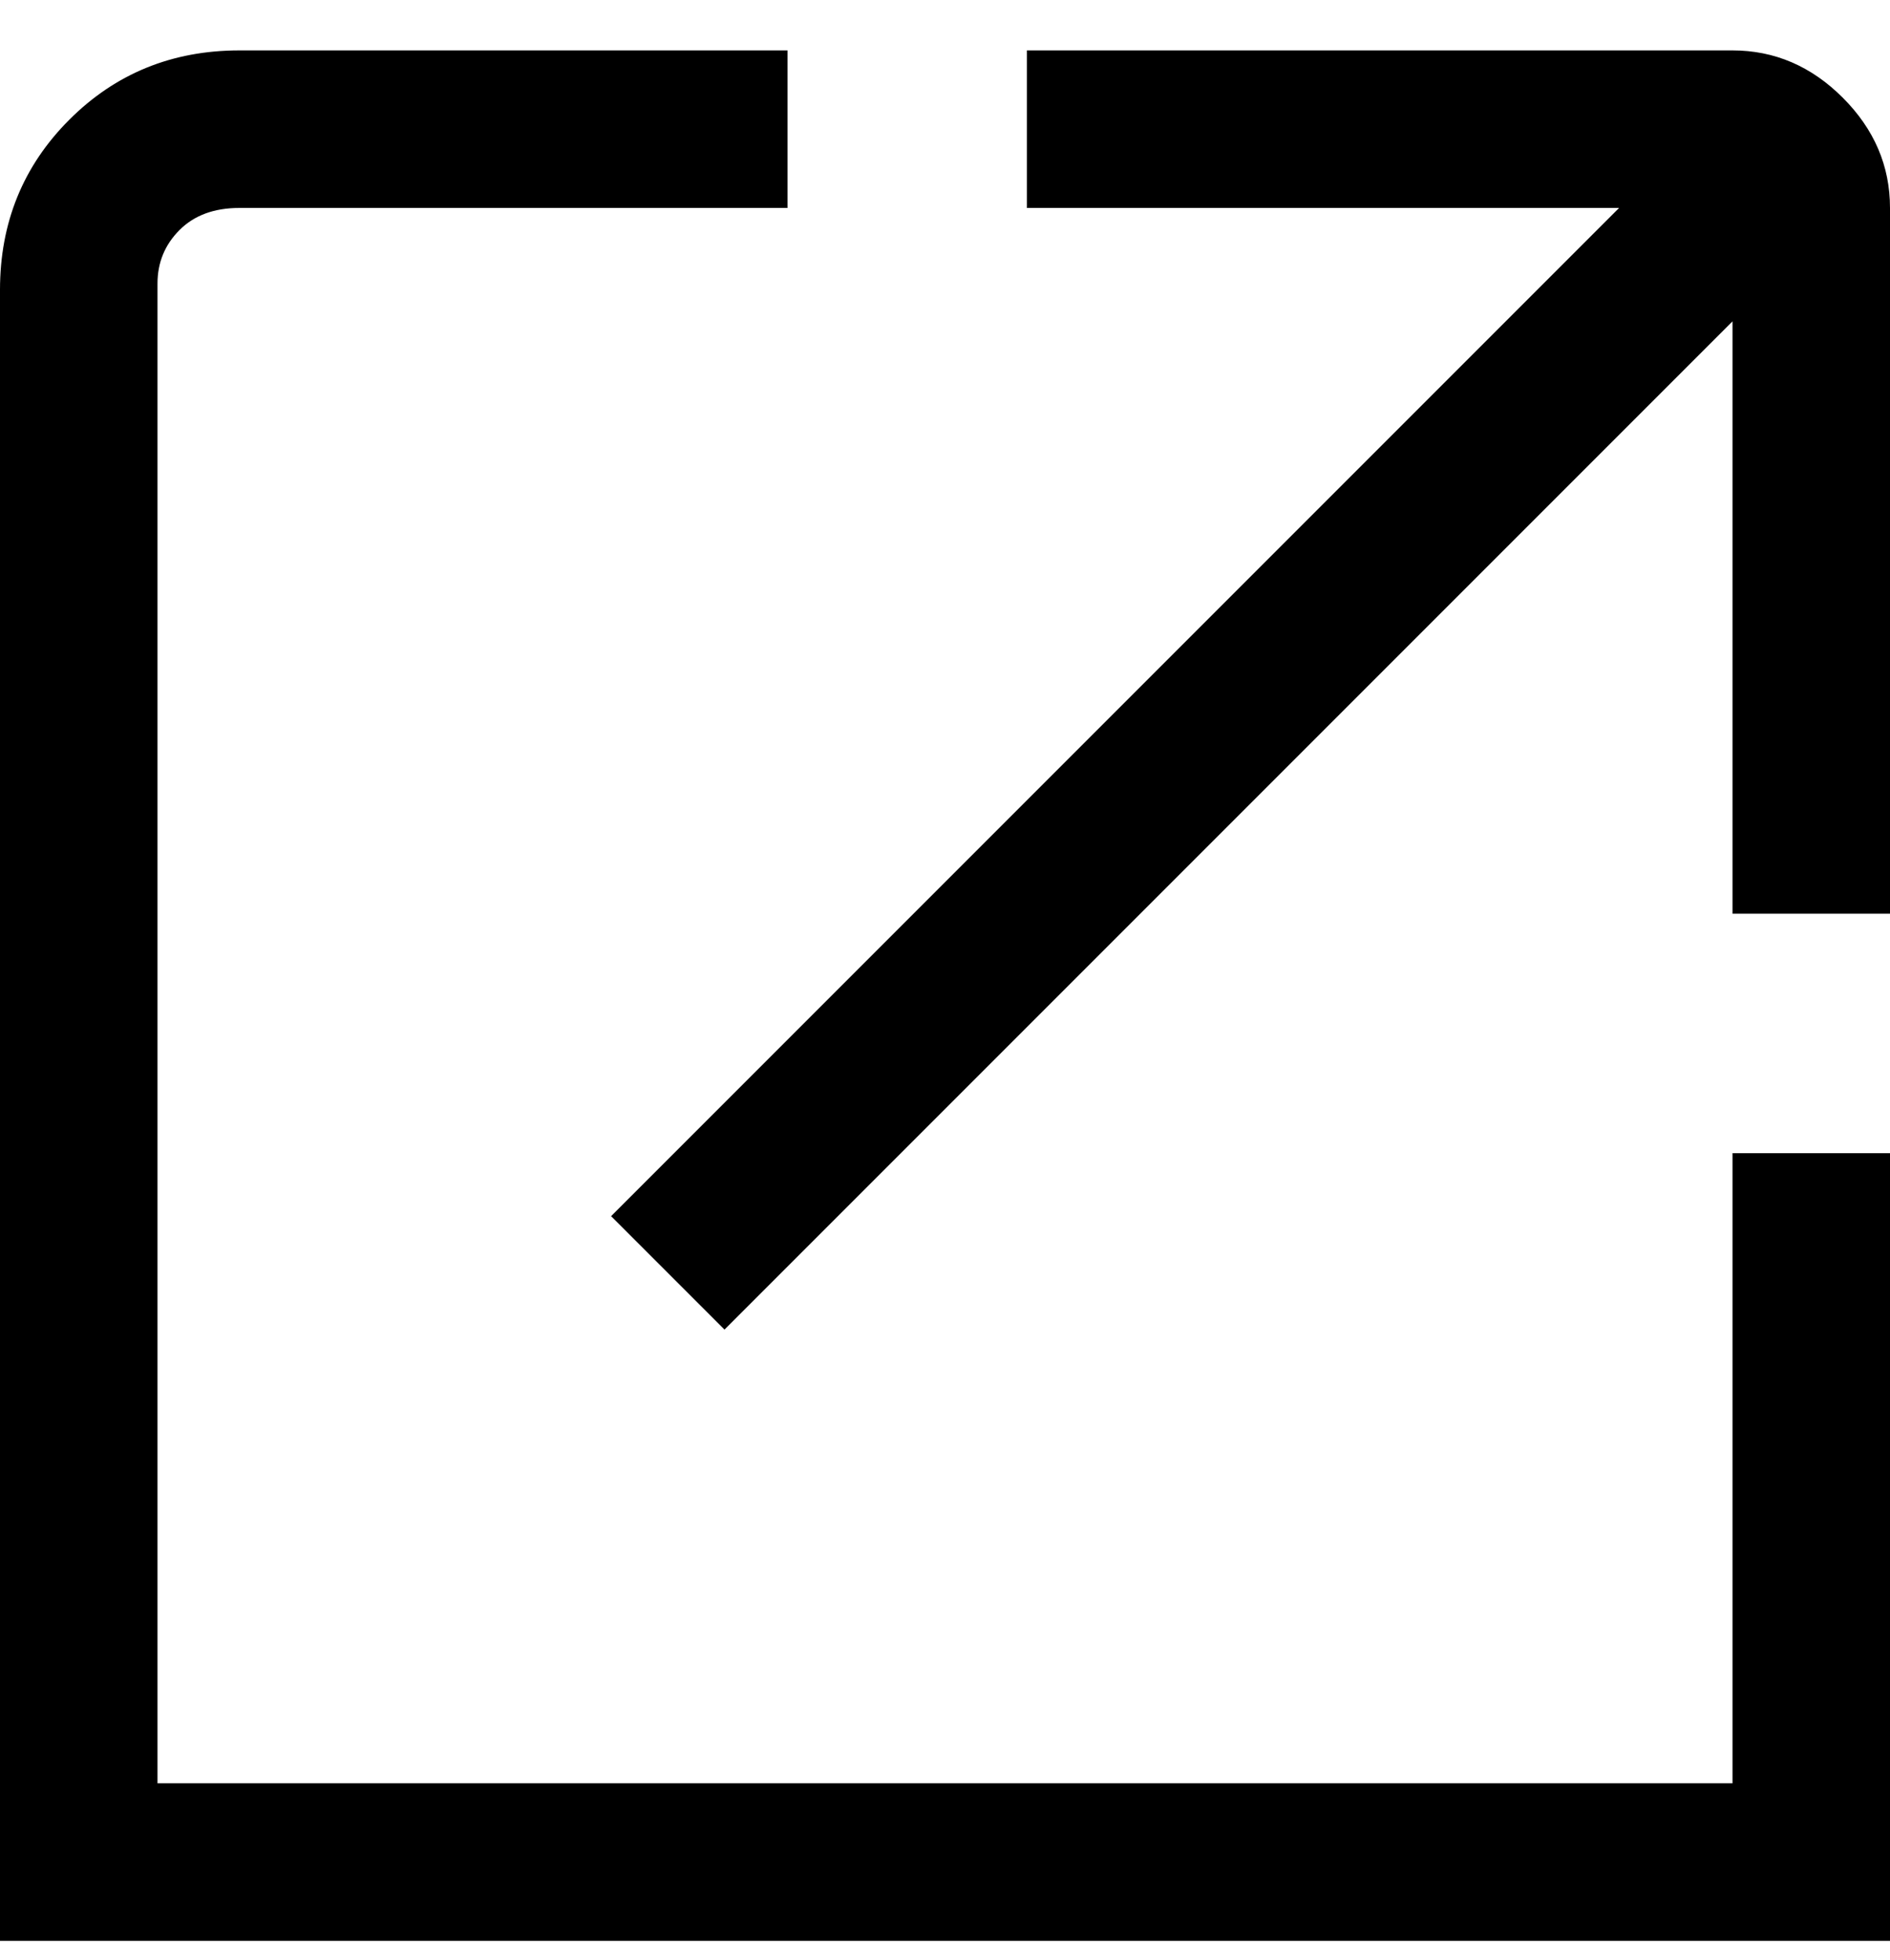 <svg viewBox="0 0 300 311" xmlns="http://www.w3.org/2000/svg"><path d="M300 33v112h-25V51L115 211l-18-18L257 33h-94V8h112q10 0 17.5 7.5T300 33zm-25 250H25V45q0-5 3.5-8.5T38 33h87V8H38Q22 8 11 19T0 46v262h300V183h-25v100z"/></svg>